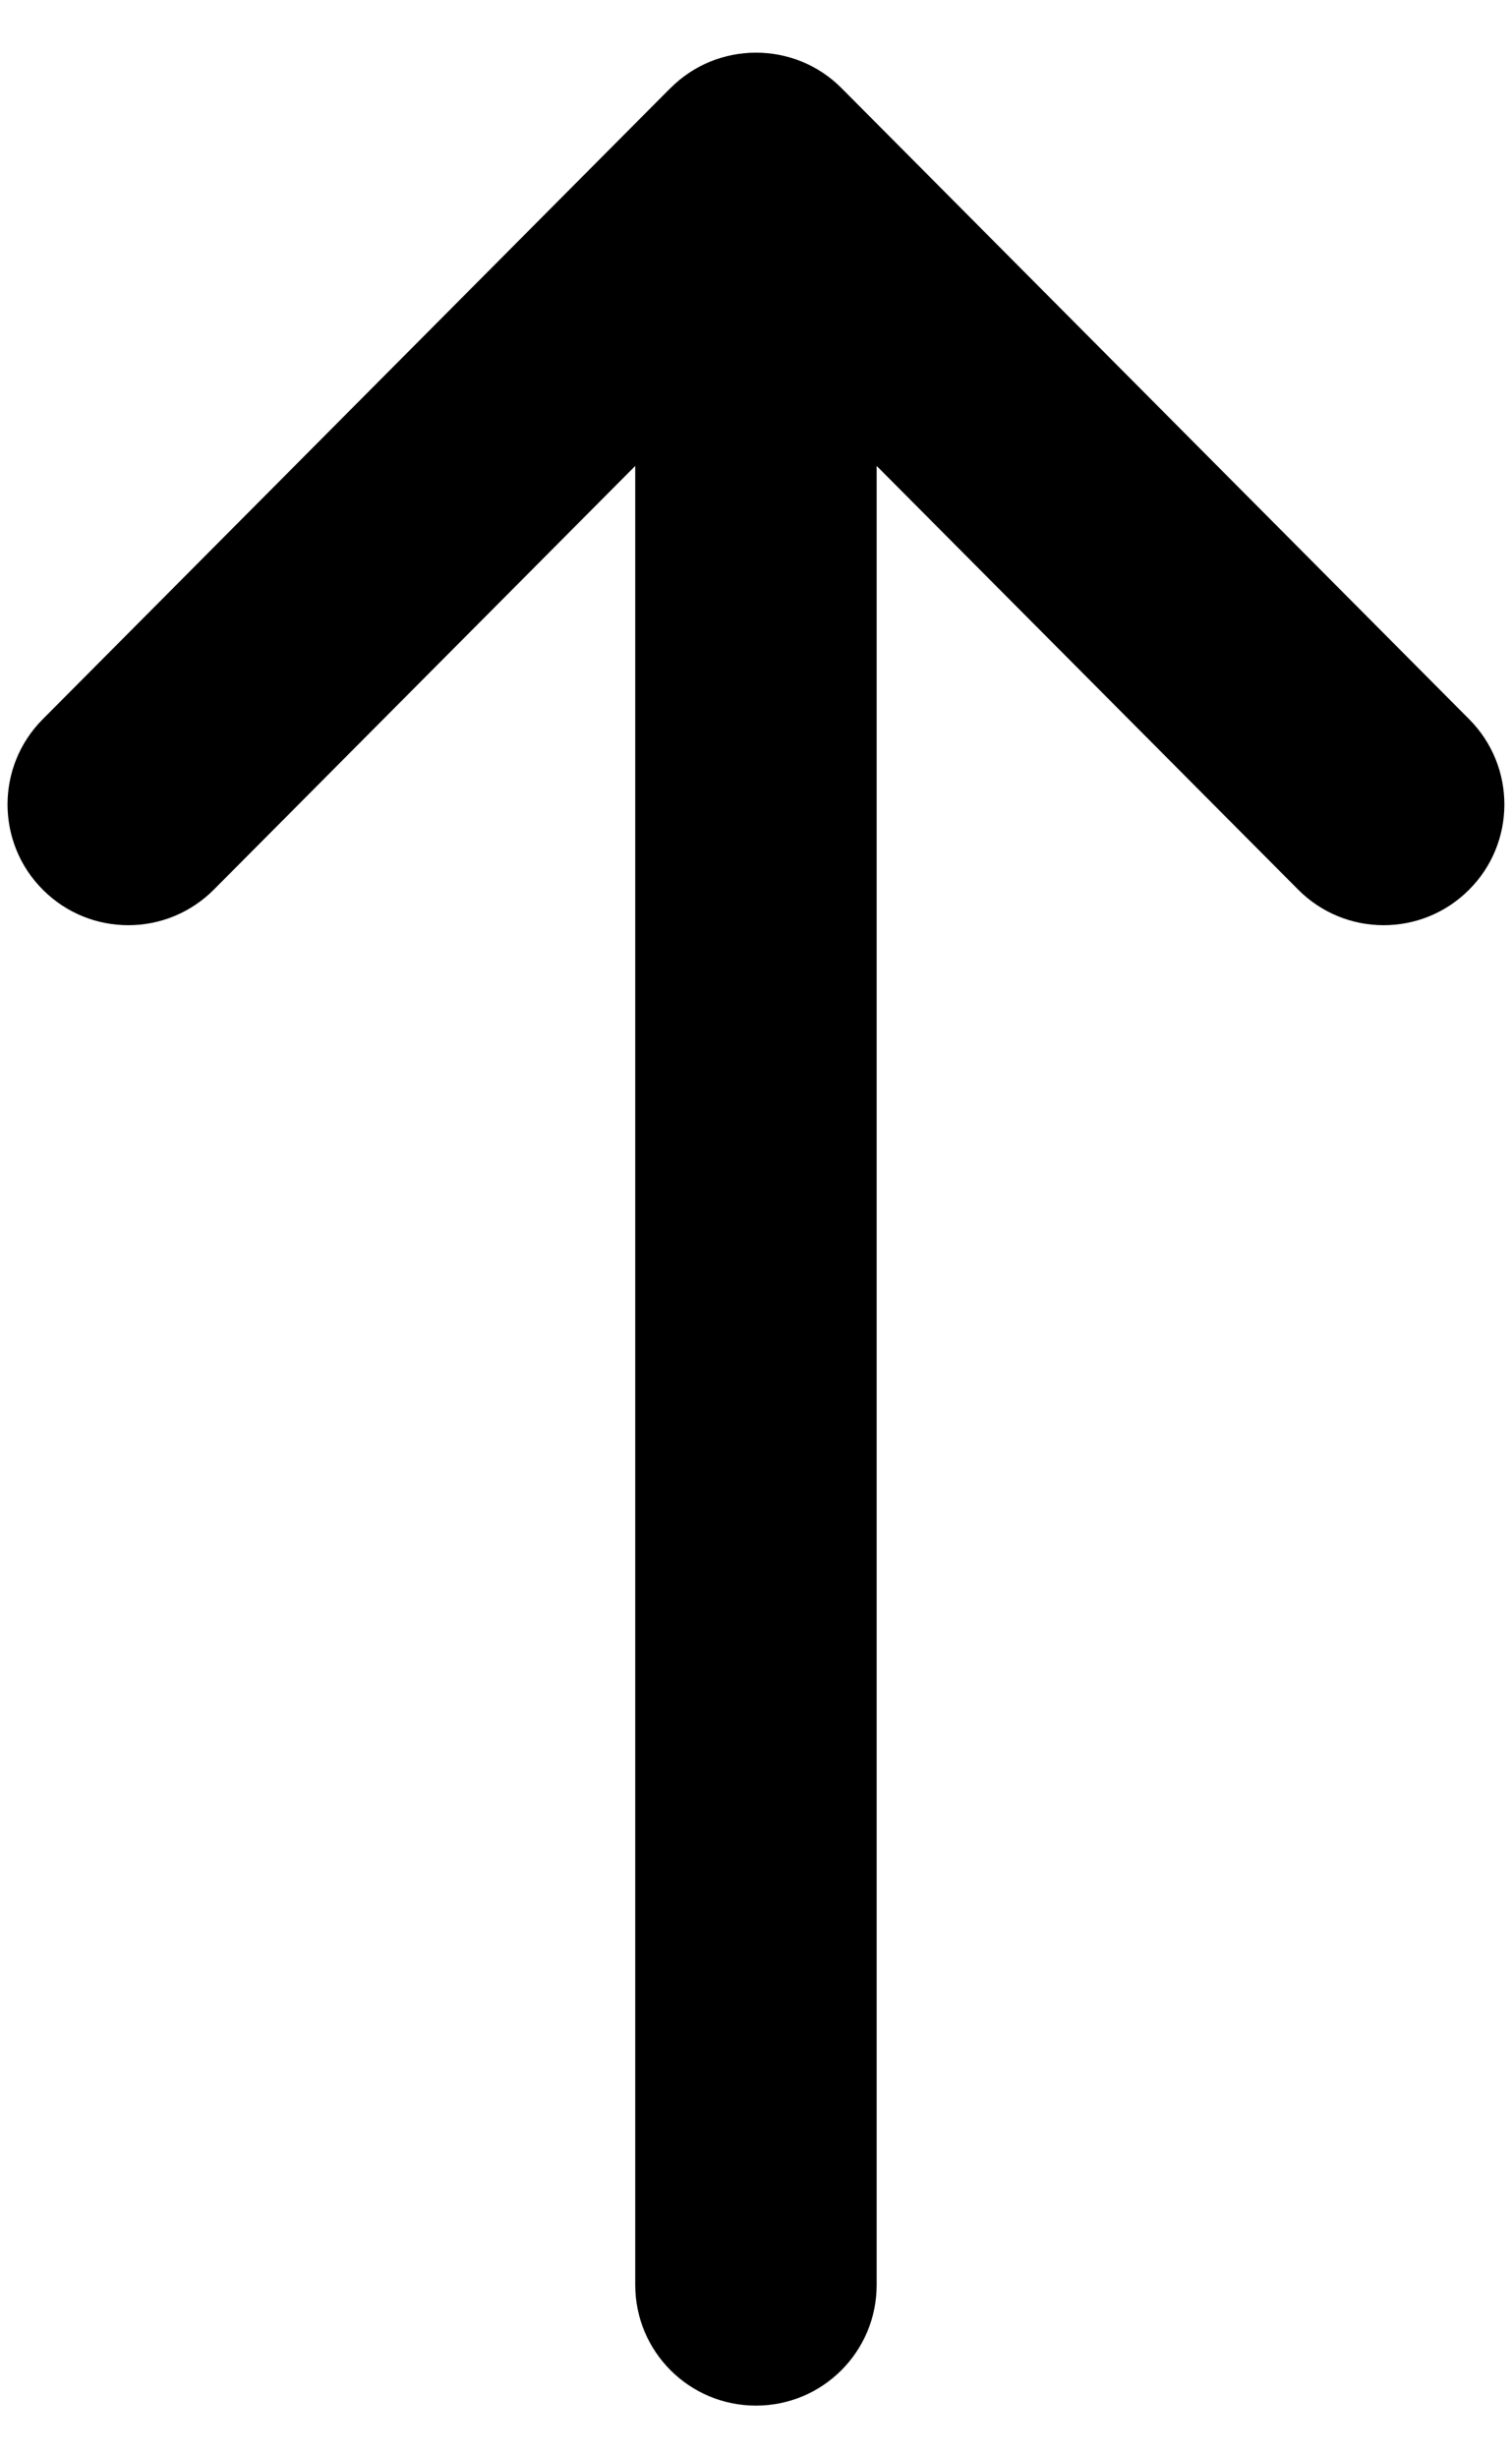 <svg width="16" height="26" viewBox="0 0 16 26" fill="none" xmlns="http://www.w3.org/2000/svg">
<path d="M7.096 0.931L7.094 0.932L0.452 7.607C-0.046 8.107 -0.044 8.916 0.456 9.413C0.956 9.911 1.765 9.909 2.263 9.409L6.722 4.928L6.722 24.166C6.722 24.872 7.294 25.443 8 25.443C8.705 25.443 9.277 24.872 9.277 24.166L9.277 4.928L13.737 9.409C14.234 9.909 15.043 9.911 15.543 9.413C16.043 8.916 16.045 8.107 15.547 7.607L8.905 0.932L8.904 0.931C8.405 0.431 7.593 0.433 7.096 0.931Z" fill="black"/>
</svg>
